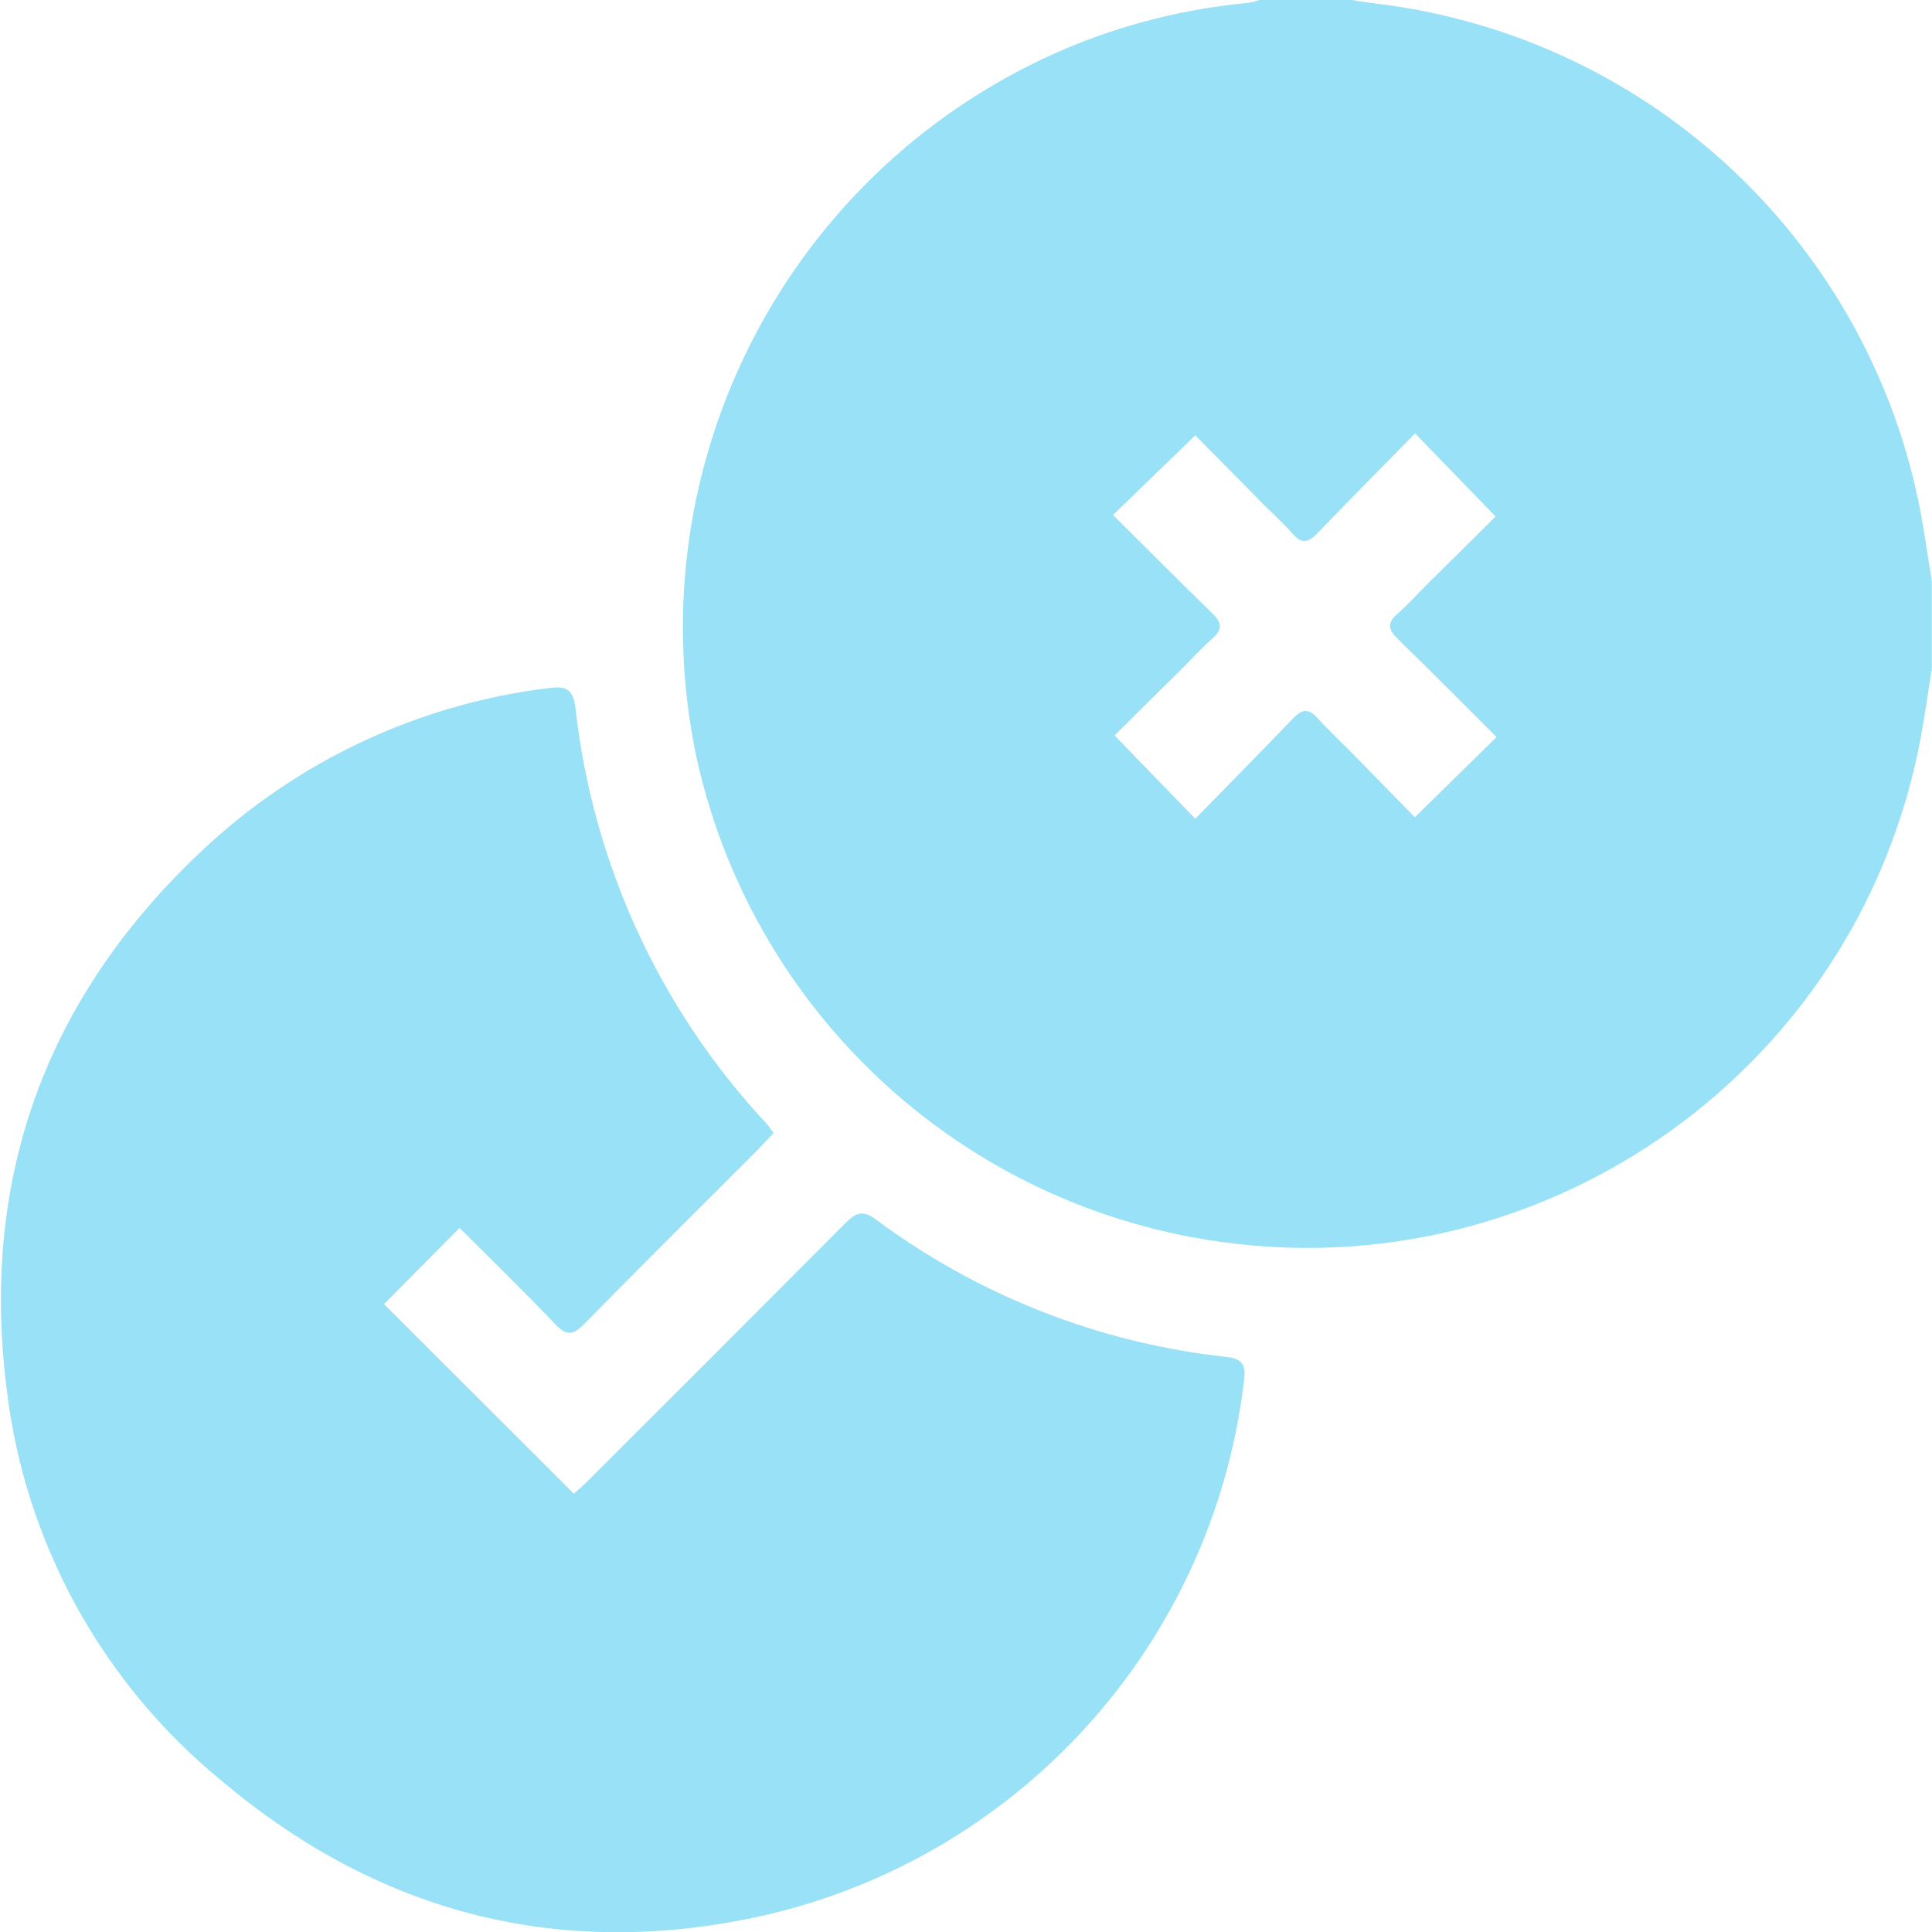 <?xml version="1.0" encoding="UTF-8"?><svg id="Ebene_1" xmlns="http://www.w3.org/2000/svg" width="90" height="90" viewBox="0 0 90 90"><g id="true_false_icon"><rect id="Rectangle_49" width="90" height="90" fill="none"/><path id="Path_11513" d="M89.97,31.28c-.16,1.03-.31,2.08-.5,3.11-2.96,15.8-18.16,26.2-33.96,23.24-11.48-2.15-20.57-10.96-23.07-22.37-2.88-13.72,4.35-27.55,17.26-33.02,2.68-1.12,5.51-1.83,8.39-2.1.2-.03.41-.08.6-.15h4.22c.46.07.92.15,1.38.2,12.7,1.61,22.89,11.25,25.21,23.84.18,1,.32,2.01.49,3.02v4.22h-.01ZM69.72,34.34c-1.54-1.54-3.07-3.08-4.62-4.59-.43-.42-.49-.72-.02-1.14.46-.4.88-.86,1.31-1.3,1.12-1.1,2.24-2.22,3.28-3.25l-3.75-3.87c-1.54,1.57-3.06,3.1-4.56,4.66-.42.43-.72.5-1.14.02-.4-.46-.86-.88-1.3-1.31-1.1-1.12-2.21-2.24-3.24-3.28l-3.83,3.71c1.55,1.54,3.08,3.08,4.63,4.59.43.42.49.72.02,1.14-.5.45-.96.95-1.43,1.42-1.08,1.06-2.15,2.13-3.15,3.12l3.76,3.88c1.53-1.57,3.05-3.1,4.55-4.67.42-.43.72-.49,1.14-.02.51.56,1.07,1.08,1.6,1.62,1,1.02,2,2.04,2.94,3l3.82-3.75h0Z" fill="#99e1f6"/><path id="Path_11514" d="M36.03,52.79c-.29.31-.53.56-.77.81-2.69,2.69-5.39,5.37-8.06,8.09-.51.52-.82.54-1.33,0-1.47-1.54-3-3.03-4.46-4.49l-3.52,3.55,8.84,8.83c.06-.06.32-.26.56-.5,4.04-4.03,8.08-8.07,12.11-12.12.47-.47.8-.6,1.39-.16,4.77,3.55,10.41,5.76,16.32,6.41.82.09.93.42.84,1.13-1.51,12.68-11.12,22.89-23.69,25.16-8.99,1.64-17.04-.7-23.98-6.58-5.55-4.56-9.13-11.09-9.97-18.22-1.27-10.12,2.02-18.64,9.54-25.48,4.36-3.94,9.83-6.44,15.66-7.16.81-.11,1.18-.02,1.3.93.8,7.22,3.91,13.99,8.86,19.31.12.12.21.27.38.5h0Z" fill="#99e1f6"/></g></svg>